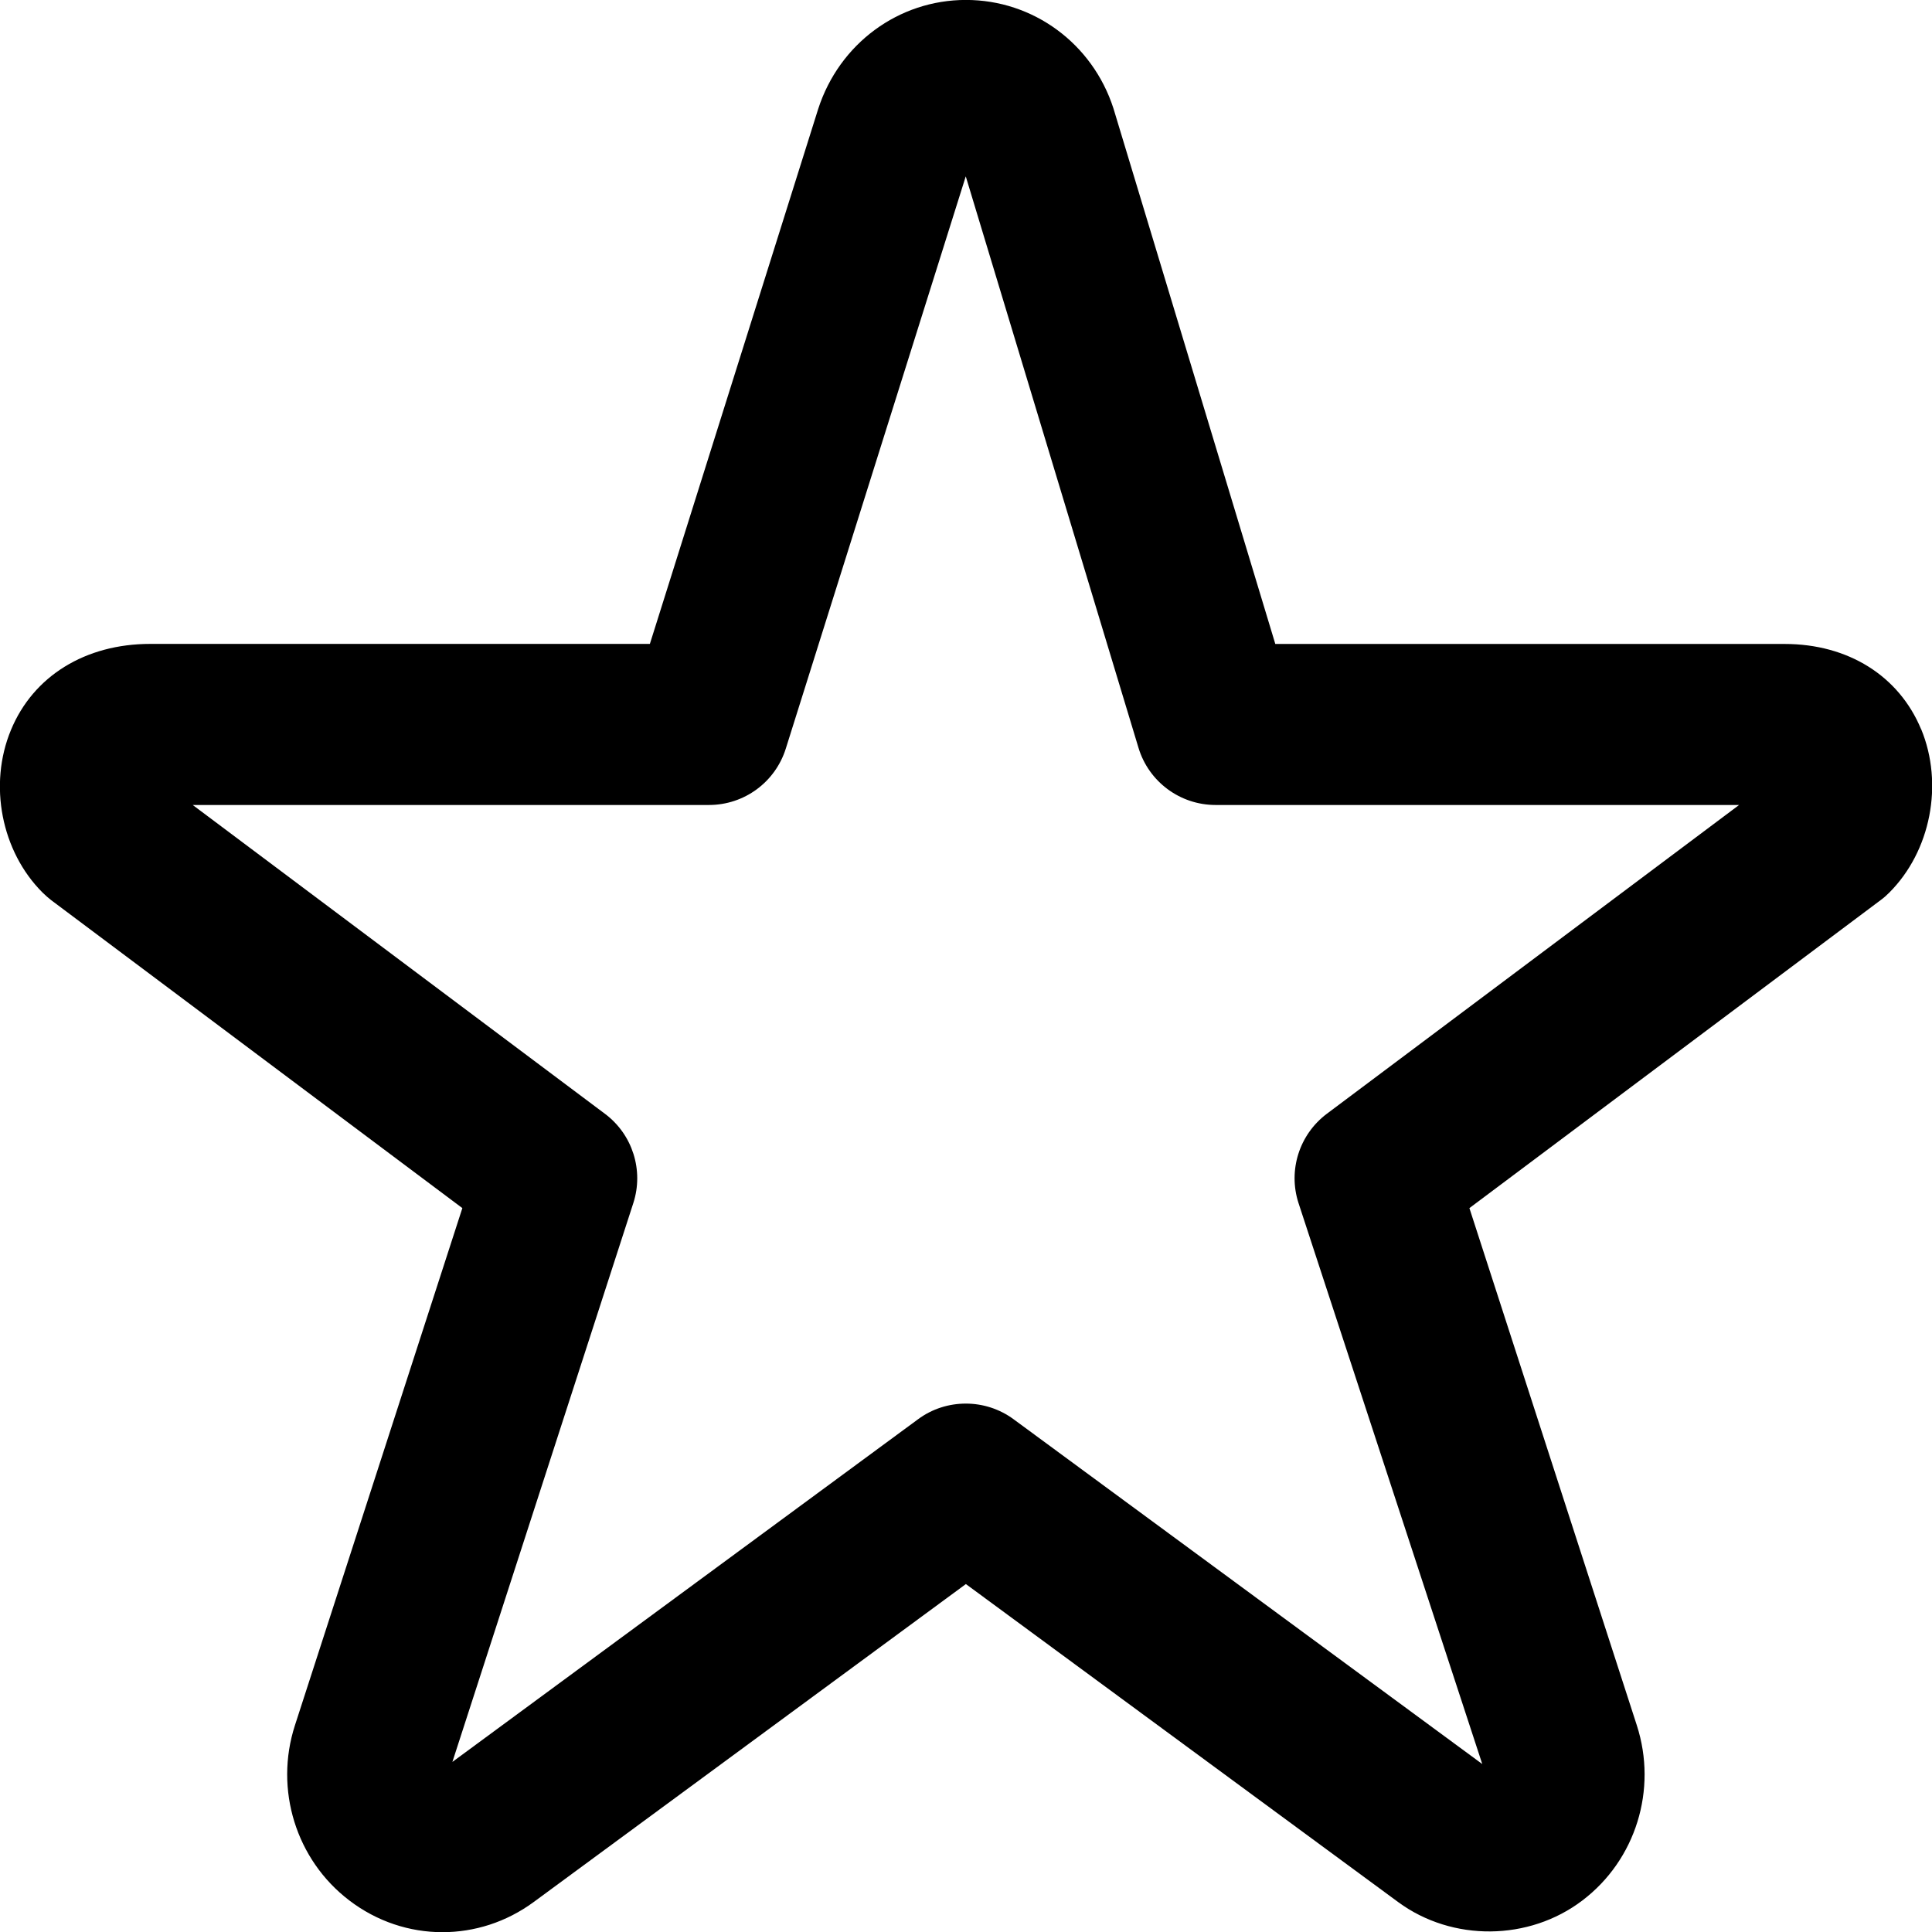 <!-- Generated by IcoMoon.io -->
<svg version="1.1" xmlns="http://www.w3.org/2000/svg" width="32" height="32" viewBox="0 0 32 32">
<title>star</title>
<path d="M31.819 12.077c-0.367-0.883-1.209-1.411-2.259-1.411h-8.437l-2.681-8.871c-0.347-1.075-1.329-1.796-2.443-1.796s-2.096 0.721-2.447 1.805l-2.788 8.861h-8.275c-1.076 0-1.939 0.533-2.308 1.427-0.375 0.904-0.159 2.012 0.525 2.693 0.044 0.044 0.092 0.085 0.141 0.124l6.811 5.101-2.773 8.567c-0.344 1.063 0.019 2.228 0.899 2.899 0.459 0.351 1.001 0.527 1.544 0.527 0.528 0 1.056-0.165 1.511-0.499l7.159-5.267 7.161 5.268c0.896 0.659 2.168 0.645 3.051-0.028 0.884-0.671 1.245-1.836 0.901-2.9l-2.773-8.567 6.811-5.101c0.051-0.037 0.099-0.080 0.143-0.124 0.687-0.687 0.904-1.8 0.528-2.709zM21.976 18.448c-0.456 0.343-0.644 0.936-0.469 1.477l3.044 9.293-7.763-5.711c-0.235-0.173-0.513-0.259-0.791-0.259s-0.556 0.085-0.791 0.259l-7.713 5.676 2.997-9.257c0.175-0.541-0.013-1.136-0.469-1.477l-6.829-5.116h8.551c0.583 0 1.097-0.377 1.272-0.933l2.981-9.479 2.861 9.465c0.169 0.561 0.688 0.947 1.276 0.947h8.672z"></path>
</svg>
